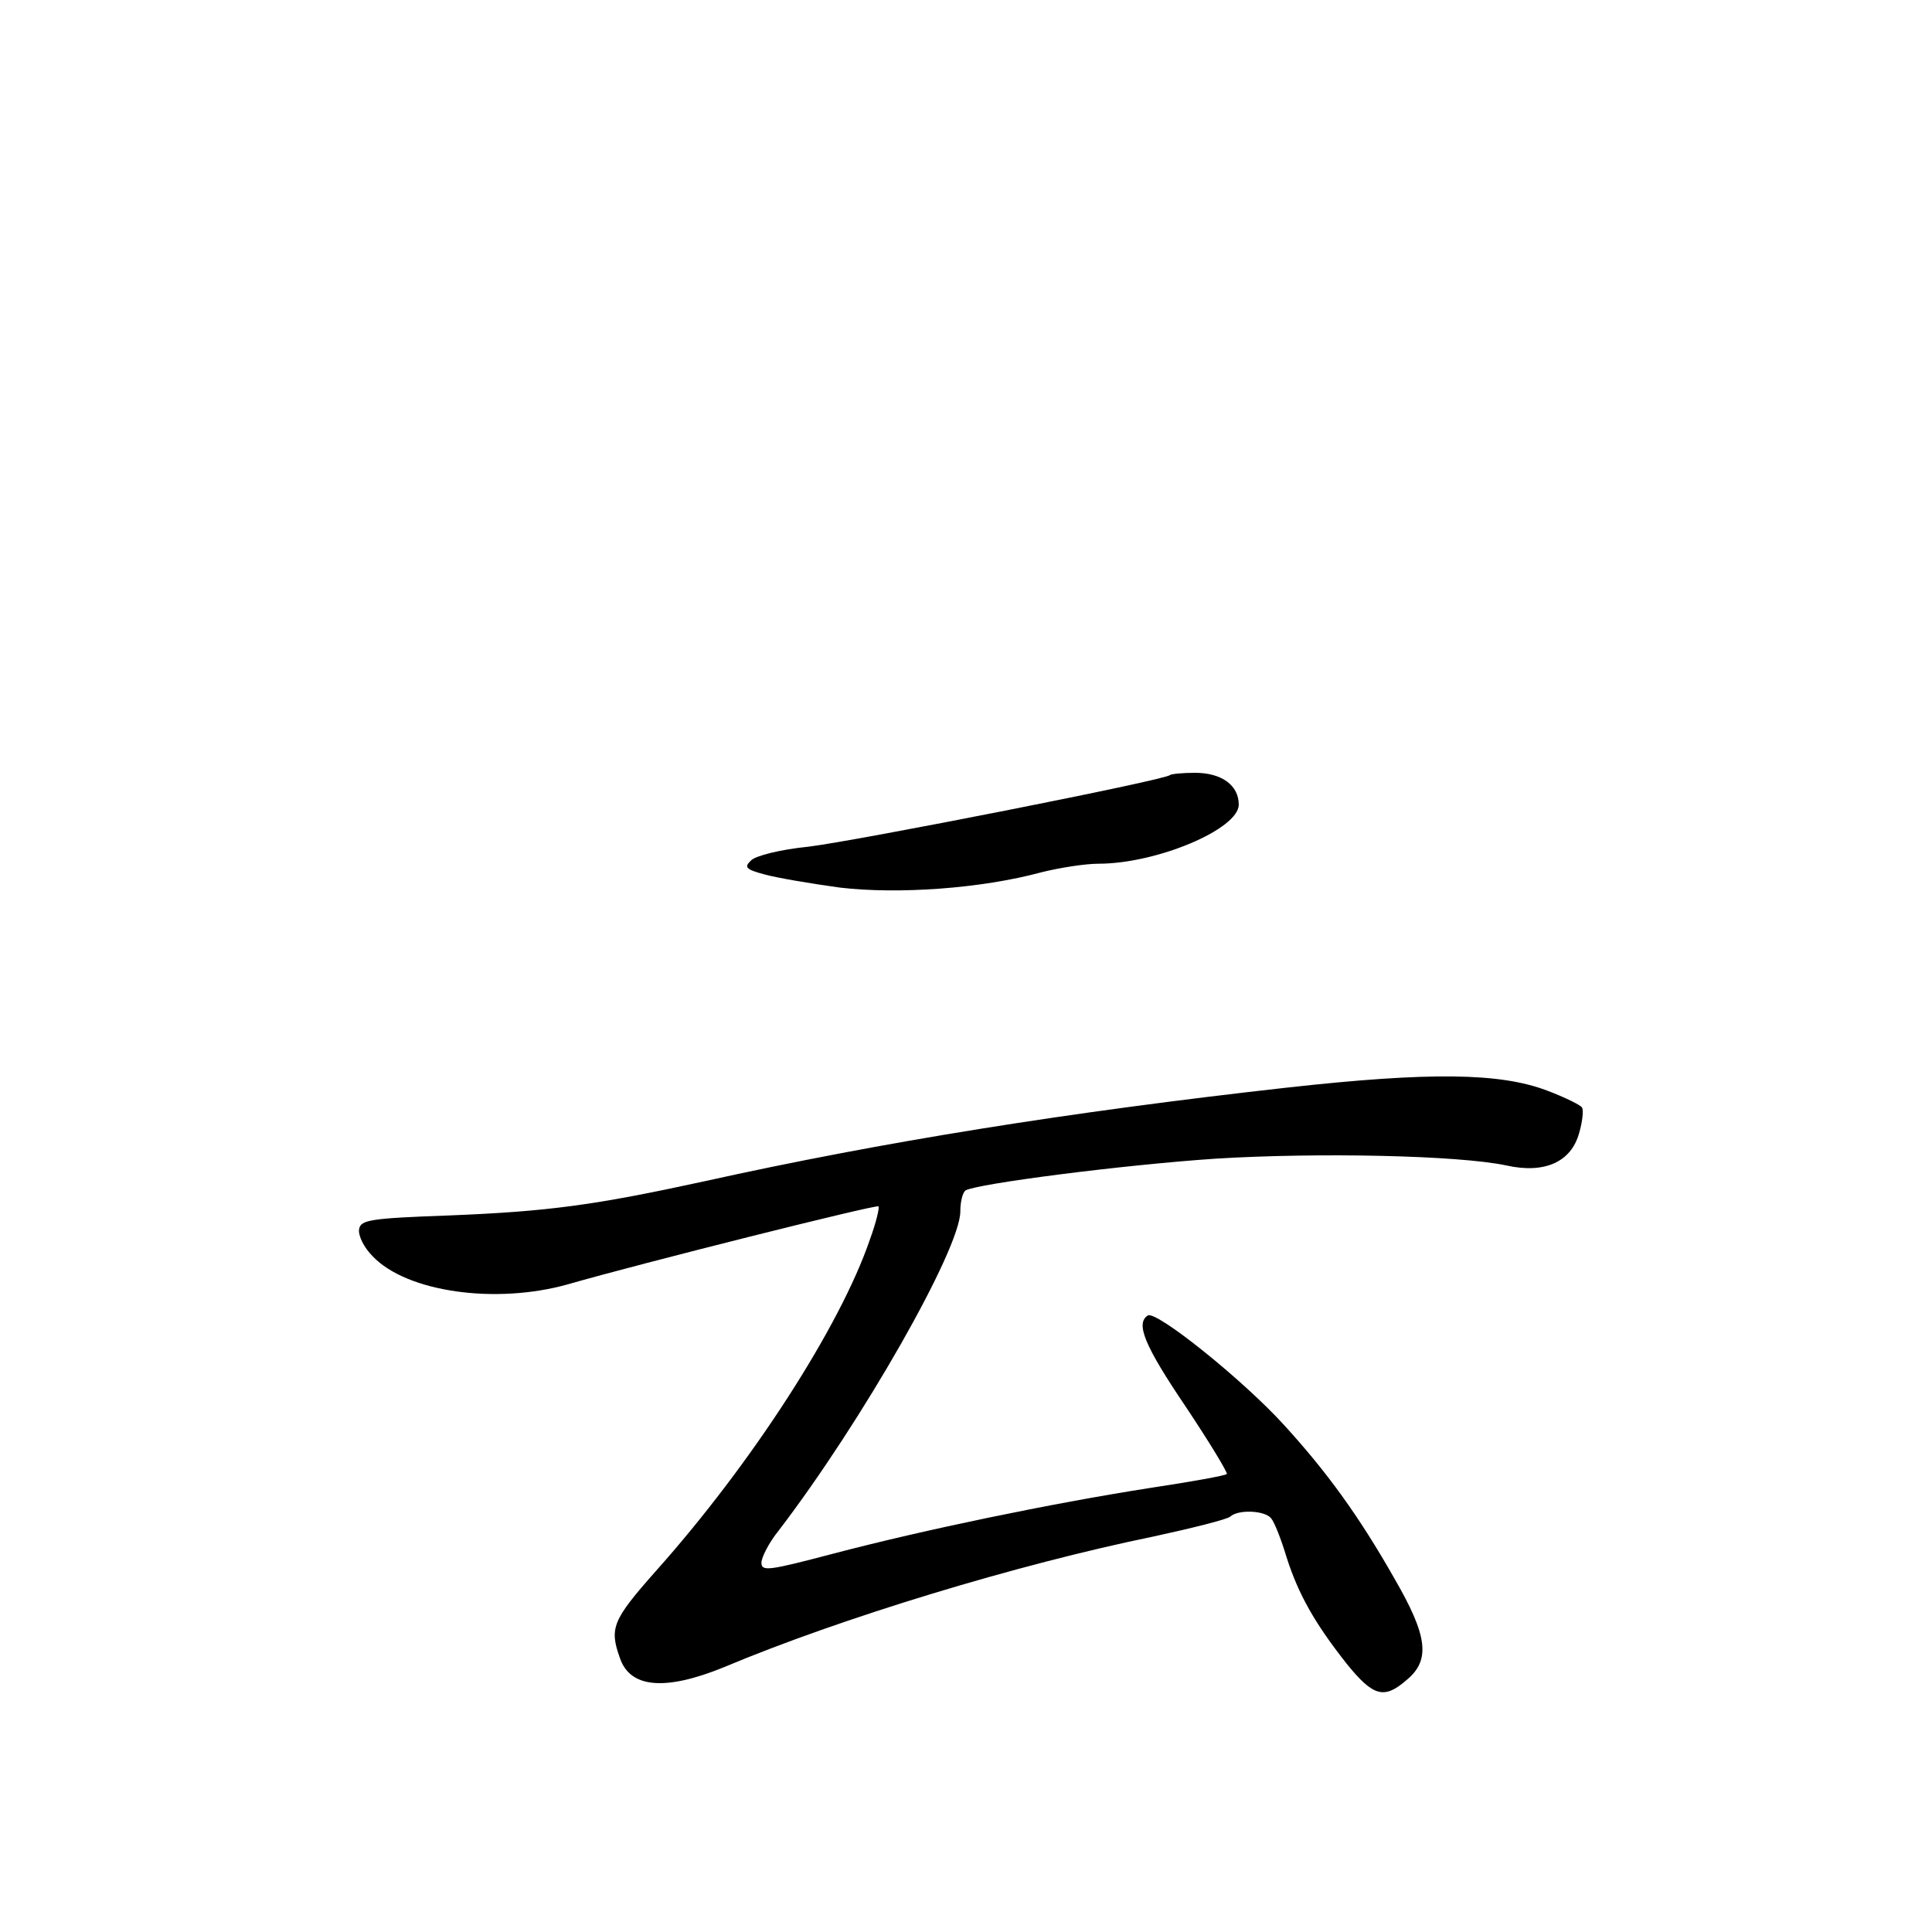 <?xml version="1.0" standalone="no"?>
<!DOCTYPE svg PUBLIC "-//W3C//DTD SVG 20010904//EN"
 "http://www.w3.org/TR/2001/REC-SVG-20010904/DTD/svg10.dtd">
<svg version="1.0" xmlns="http://www.w3.org/2000/svg"
 width="340pt" height="340pt" viewBox="0 0 340 340"
 preserveAspectRatio="xMidYMid meet">
<g transform="translate(0,340) scale(0.1,-0.1)"
fill="#000000" stroke="none">
<path d="M2059 2036 c-9 -9 -553 -116 -636 -126 -50 -5 -93 -16 -101 -24 -13
-12 -10 -16 24 -25 22 -6 81 -16 132 -23 102 -12 248 -2 355 27 32 8 77 15
100 15 103 0 247 61 247 104 0 34 -30 56 -77 56 -22 0 -42 -2 -44 -4z"/>
<path d="M2265 1486 c-384 -43 -710 -95 -1026 -165 -193 -42 -274 -53 -449
-60 -140 -5 -155 -8 -158 -24 -2 -11 8 -32 24 -48 60 -63 217 -85 344 -49 125
36 543 141 546 137 2 -2 -4 -28 -15 -58 -52 -153 -209 -396 -377 -584 -76 -86
-82 -100 -63 -153 18 -53 80 -58 183 -16 207 87 517 181 756 230 69 15 129 30
135 35 14 13 61 11 72 -3 6 -7 18 -38 27 -68 21 -66 50 -117 106 -188 47 -58
66 -63 106 -28 42 35 36 78 -22 178 -63 111 -120 189 -195 271 -72 79 -224
201 -239 192 -22 -14 -6 -53 67 -161 42 -63 74 -116 72 -118 -3 -3 -65 -14
-138 -25 -172 -27 -394 -73 -554 -115 -114 -30 -127 -32 -127 -16 0 9 13 35
30 56 147 192 320 496 320 562 0 17 4 33 9 37 21 12 277 45 441 56 179 11 426
6 511 -12 67 -15 114 6 128 57 6 20 8 41 5 45 -2 4 -30 18 -62 30 -82 31 -205
33 -457 5z"/>
</g>
</svg>
